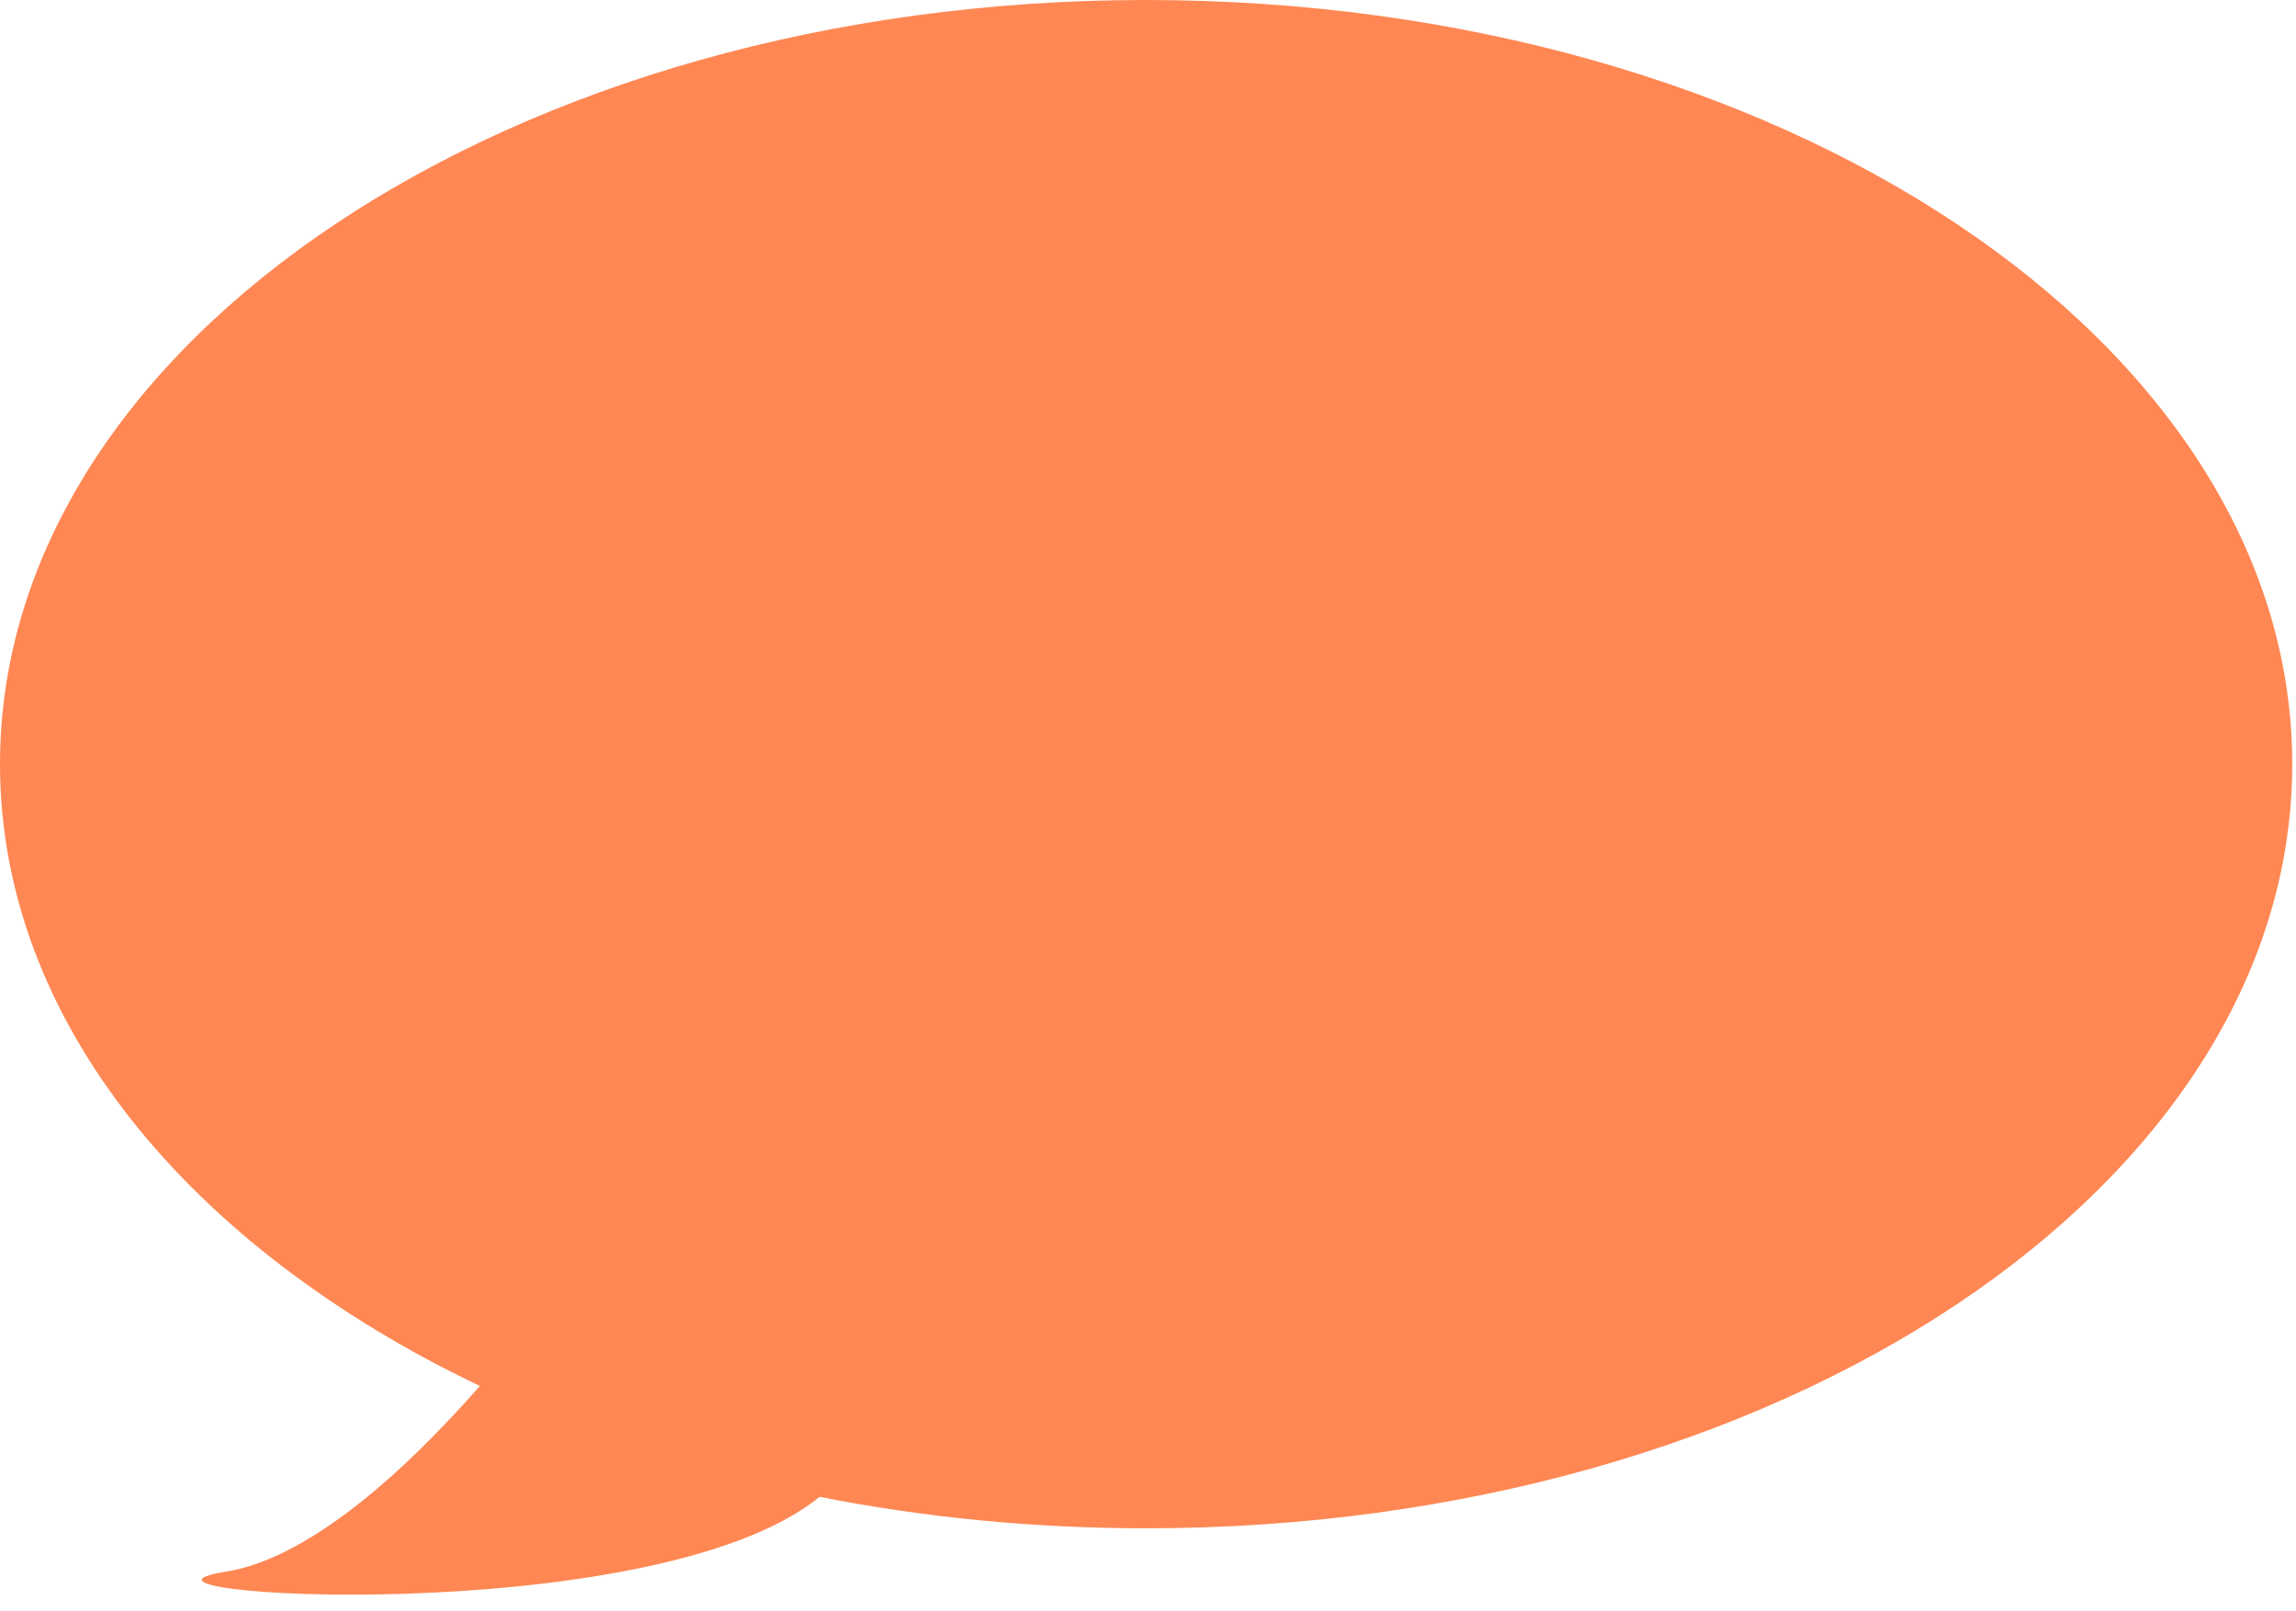 <svg width="114" height="80" viewBox="0 0 114 80" fill="none" xmlns="http://www.w3.org/2000/svg">
<path fill-rule="evenodd" clip-rule="evenodd" d="M56.907 75.876C88.335 75.876 113.813 58.89 113.813 37.938C113.813 16.985 88.335 0 56.907 0C25.478 0 0 16.985 0 37.938C0 50.665 9.401 61.929 23.826 68.811C20.032 73.138 15.291 77.386 11.209 78.031C3.881 79.188 32.432 81.035 40.695 74.314C45.833 75.33 51.274 75.876 56.907 75.876Z" fill="#FF8753"/>
</svg>
